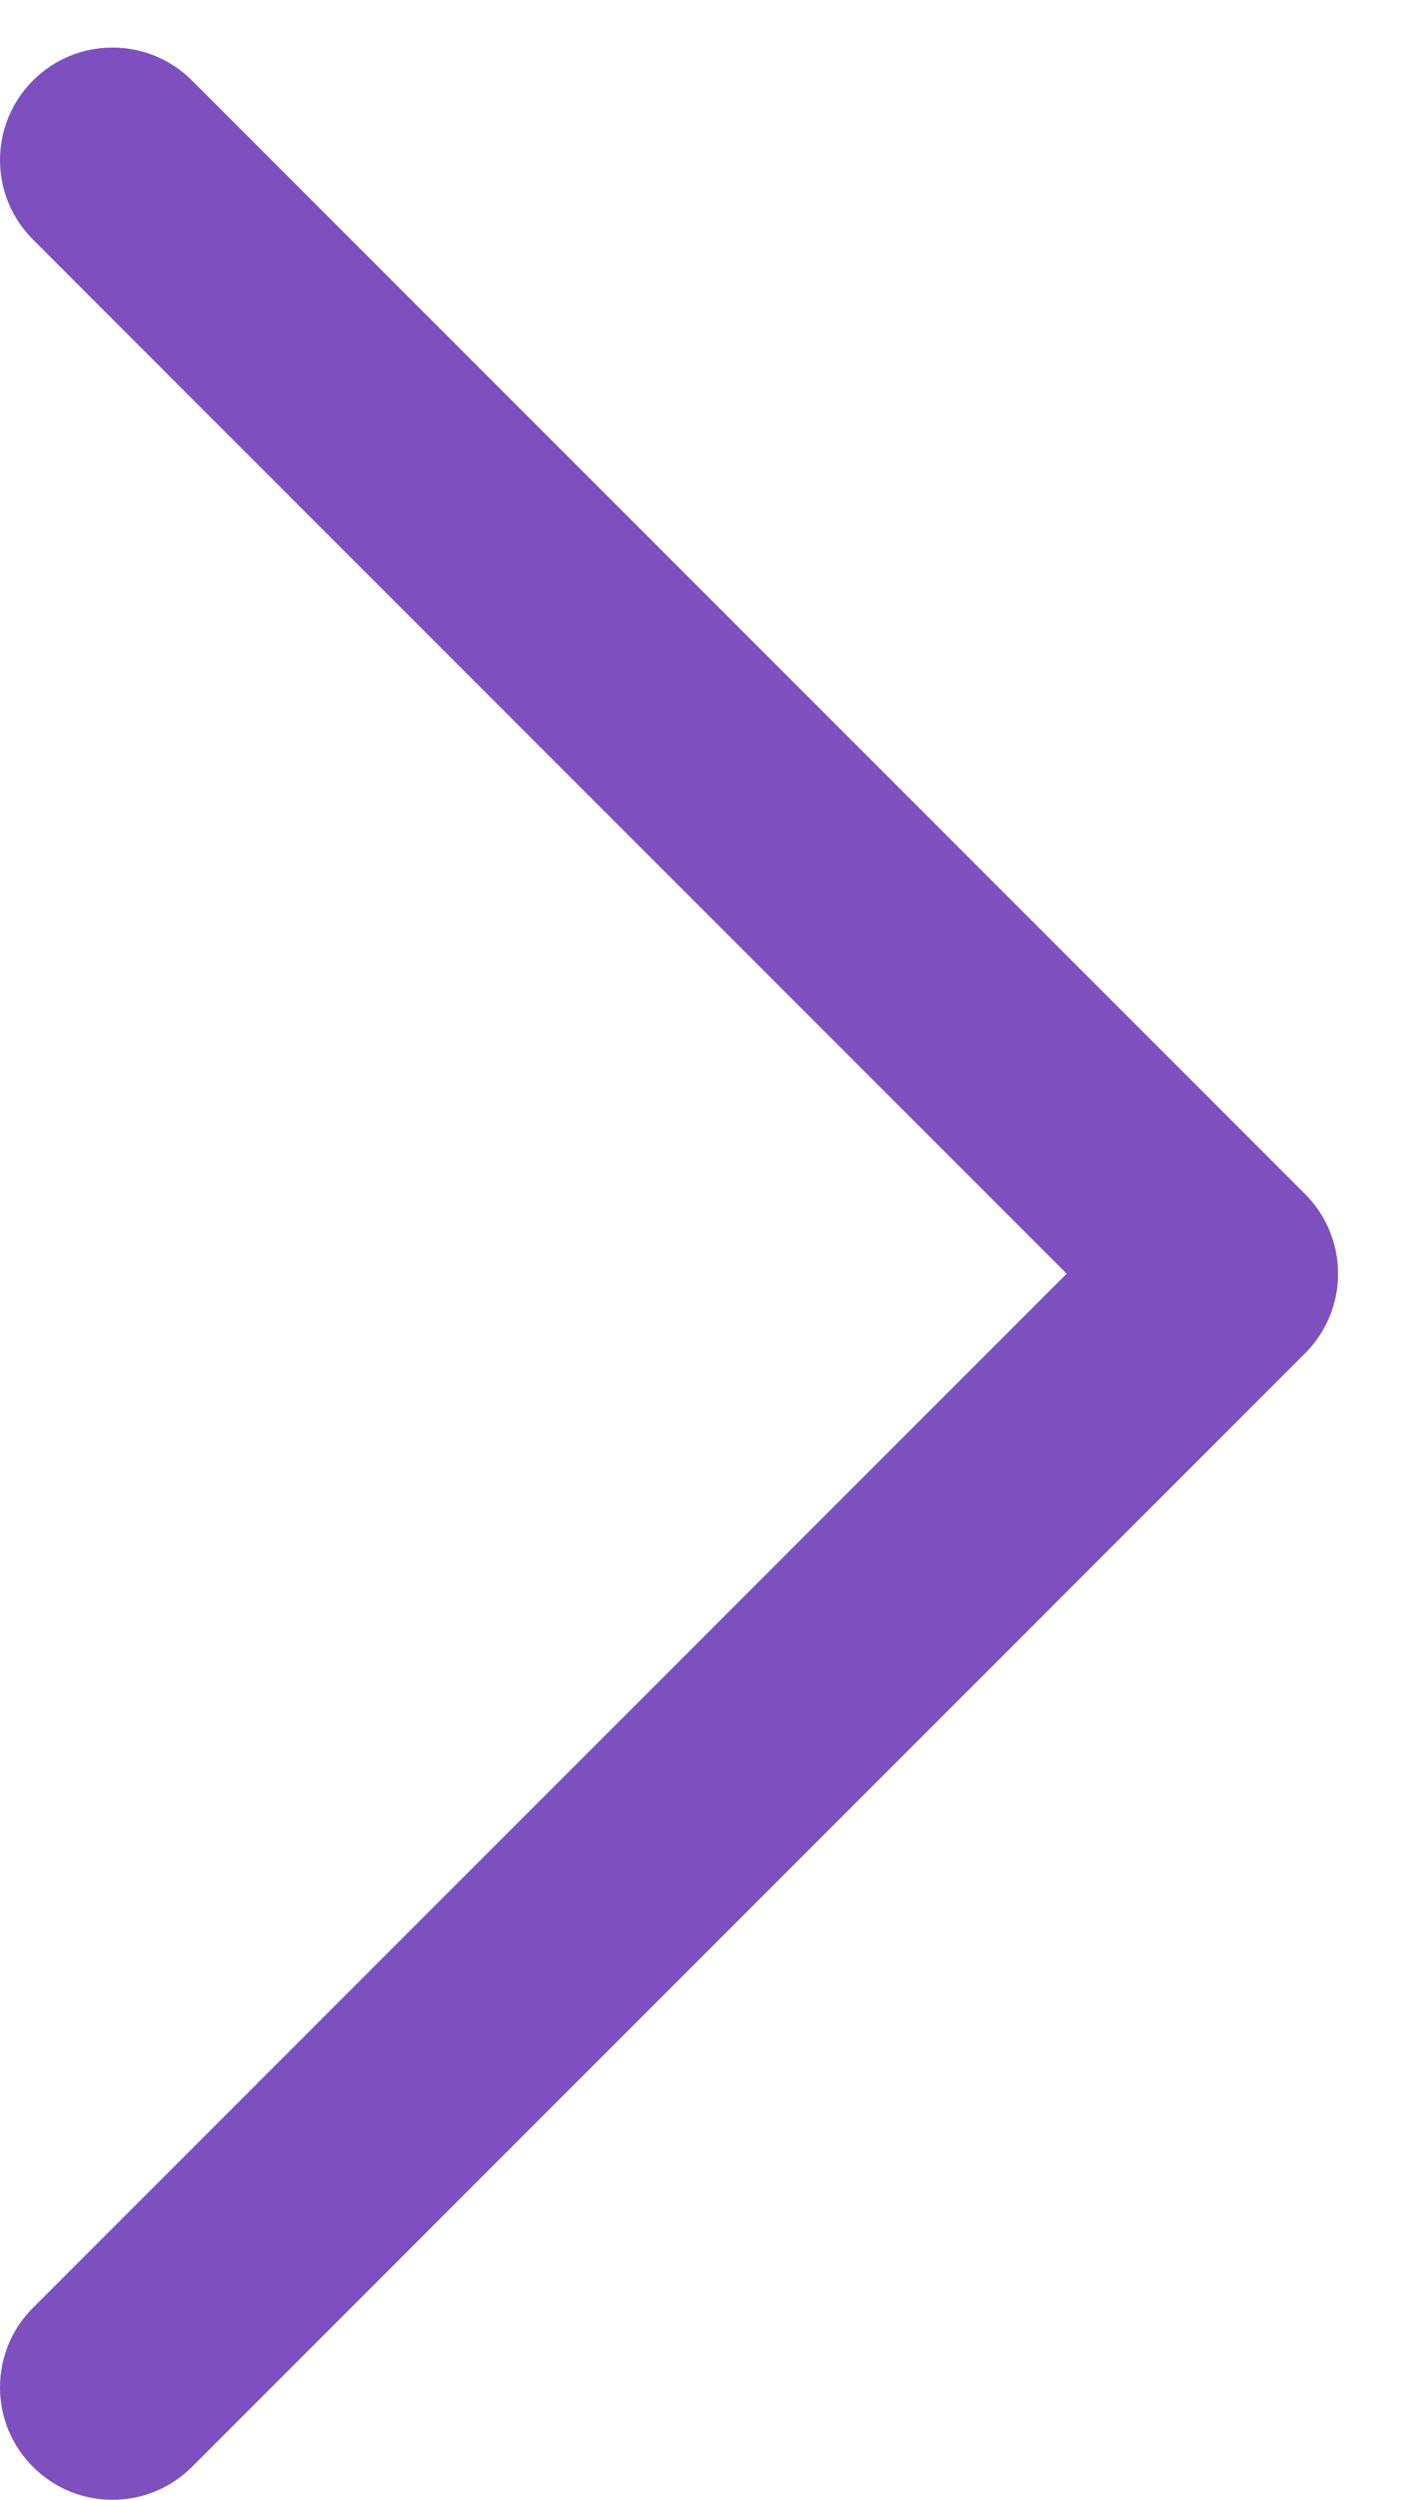 <svg width="17" height="30" viewBox="0 0 17 30" fill="none" xmlns="http://www.w3.org/2000/svg">
<path fill-rule="evenodd" clip-rule="evenodd" d="M2.305 0.966C1.777 0.439 0.923 0.439 0.396 0.966C-0.132 1.493 -0.132 2.348 0.396 2.875L12.806 15.285L0.396 27.695C-0.132 28.222 -0.132 29.077 0.396 29.604C0.923 30.131 1.777 30.131 2.305 29.604L15.669 16.24C15.932 15.976 16.064 15.631 16.064 15.285C16.064 14.939 15.932 14.594 15.669 14.33L2.305 0.966Z" fill="#7E50BF" fill-opacity="1"/>
</svg>
